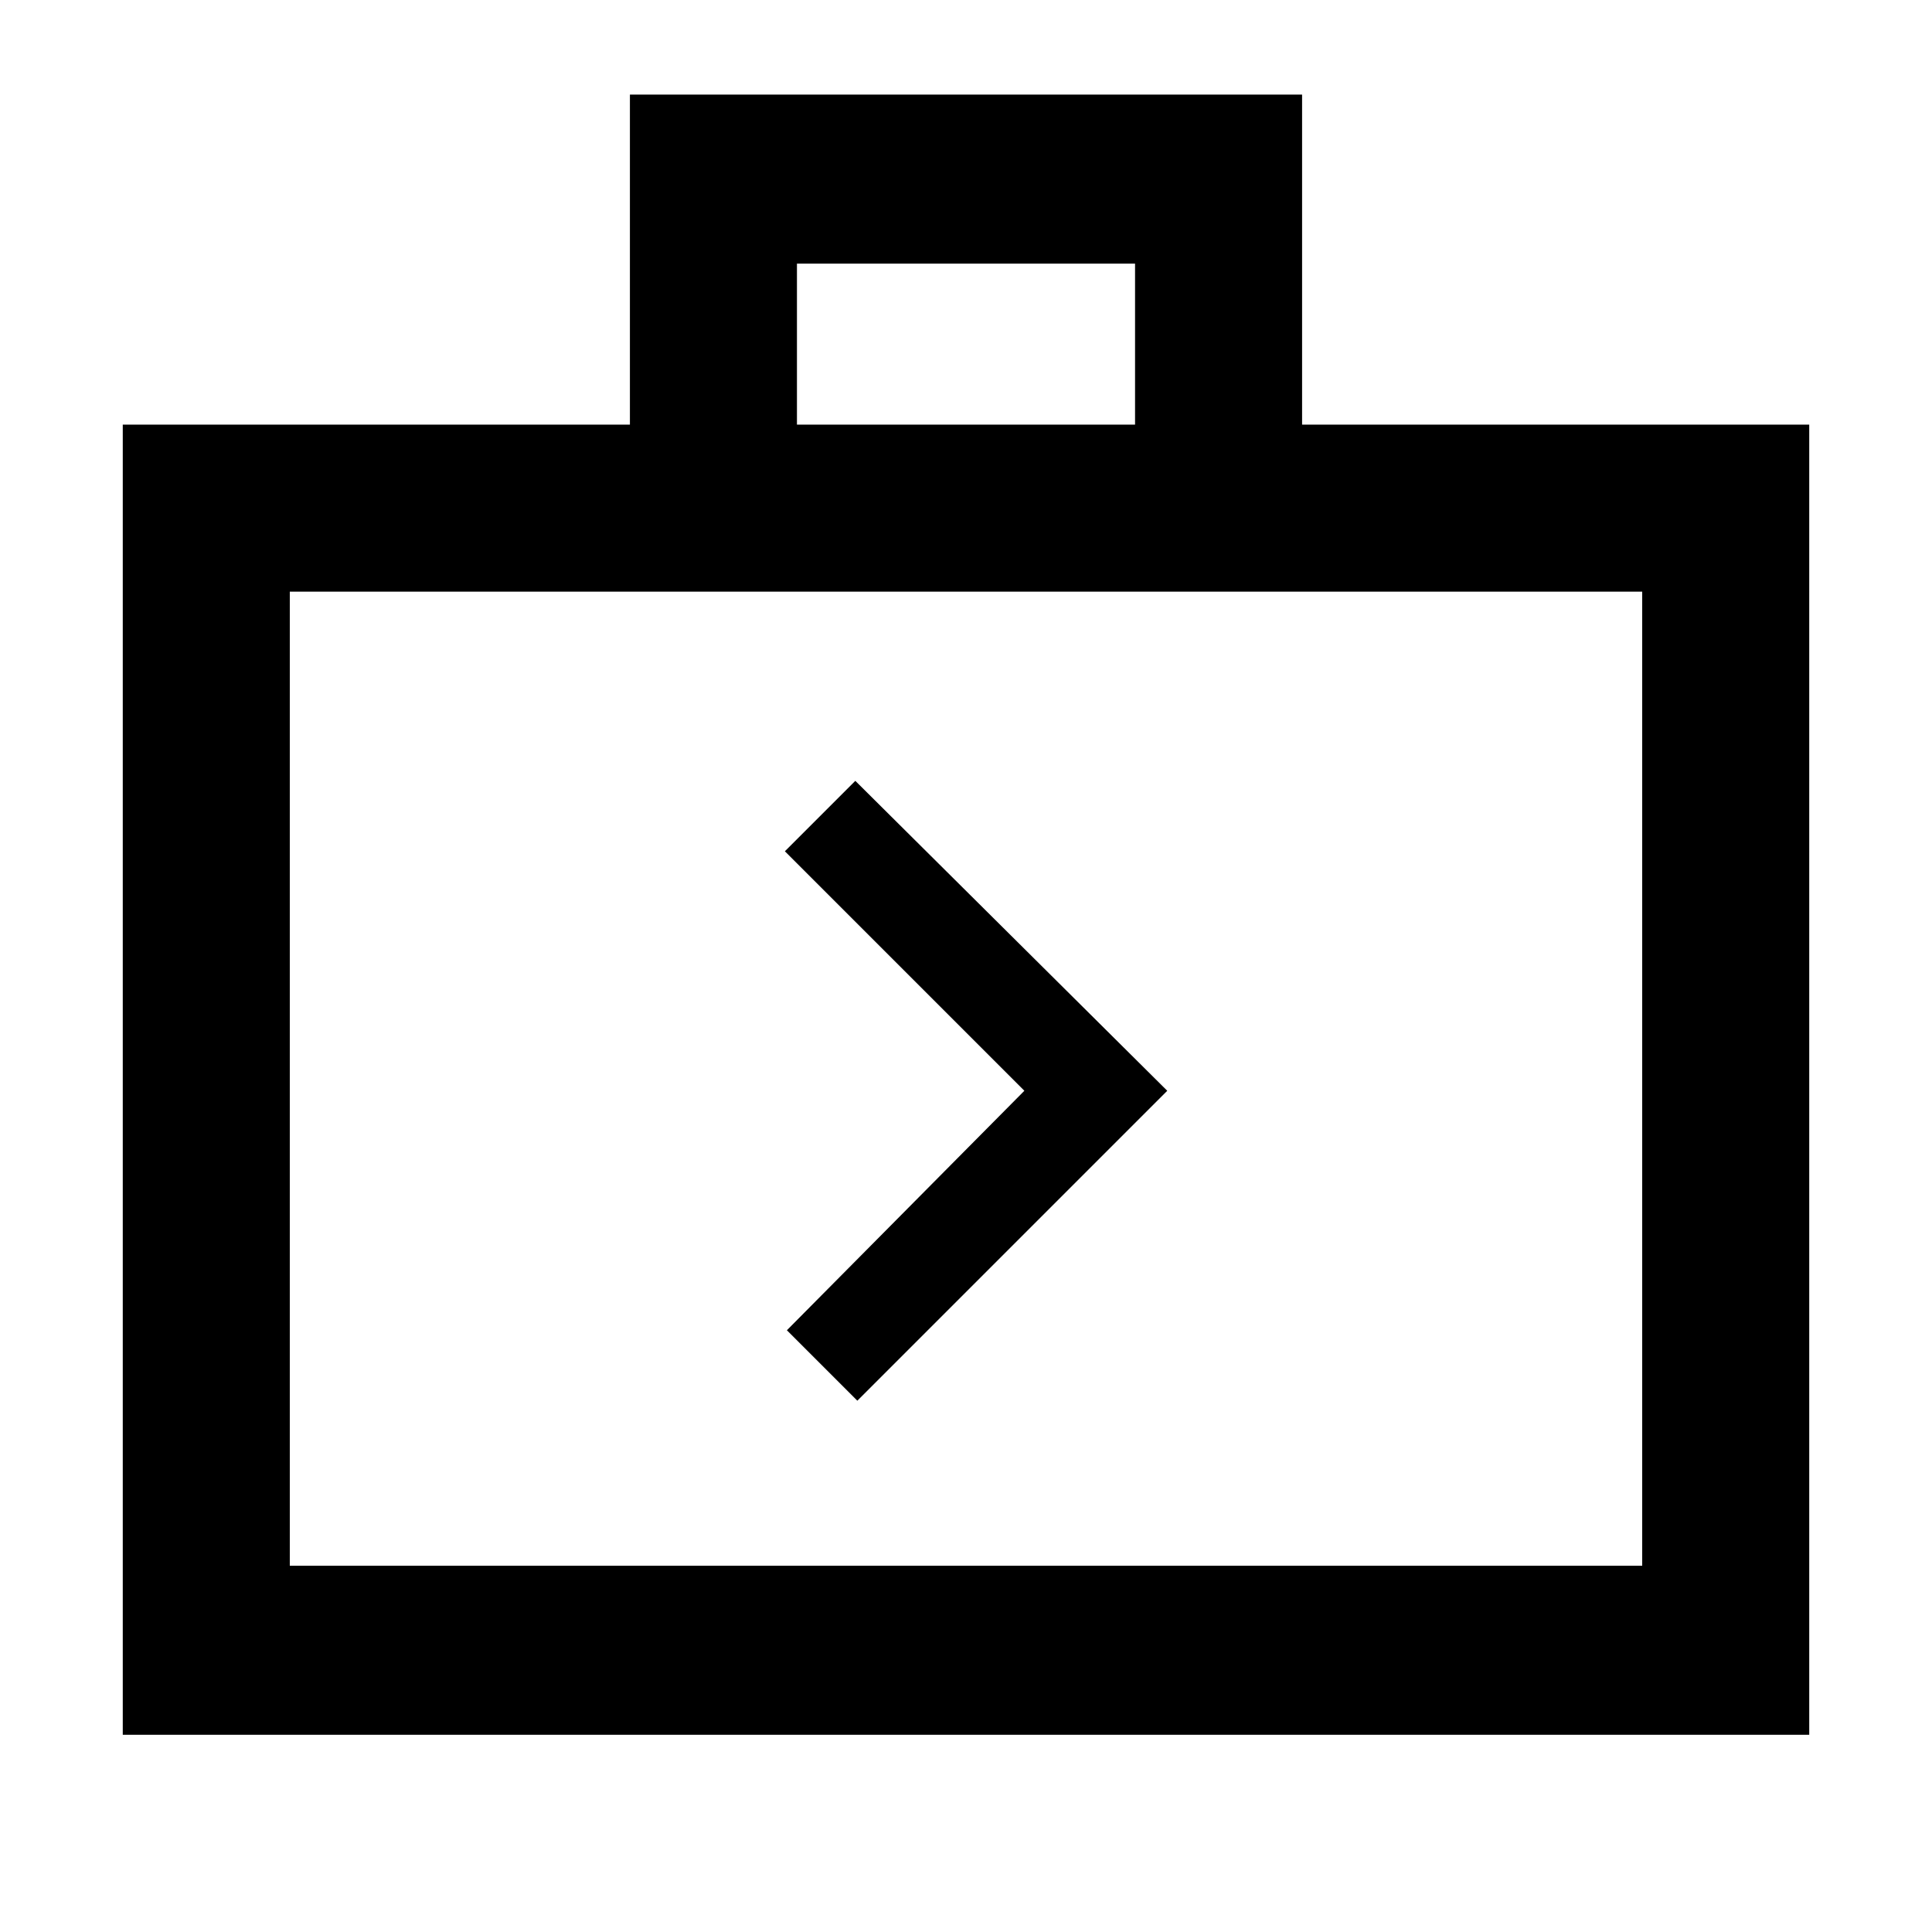 <svg xmlns="http://www.w3.org/2000/svg" height="48" width="48"><path d="m21.3 34.8 7.7-7.7-7.75-7.7-1.75 1.75 5.95 5.95-5.9 5.95ZM3.05 43.1V10.55h12.6v-8.2h16.7v8.2h12.6V43.1ZM19.8 10.55h8.4v-4h-8.4ZM7.2 38.9h33.6V14.7H7.2Zm0 0V14.7Z"/></svg>